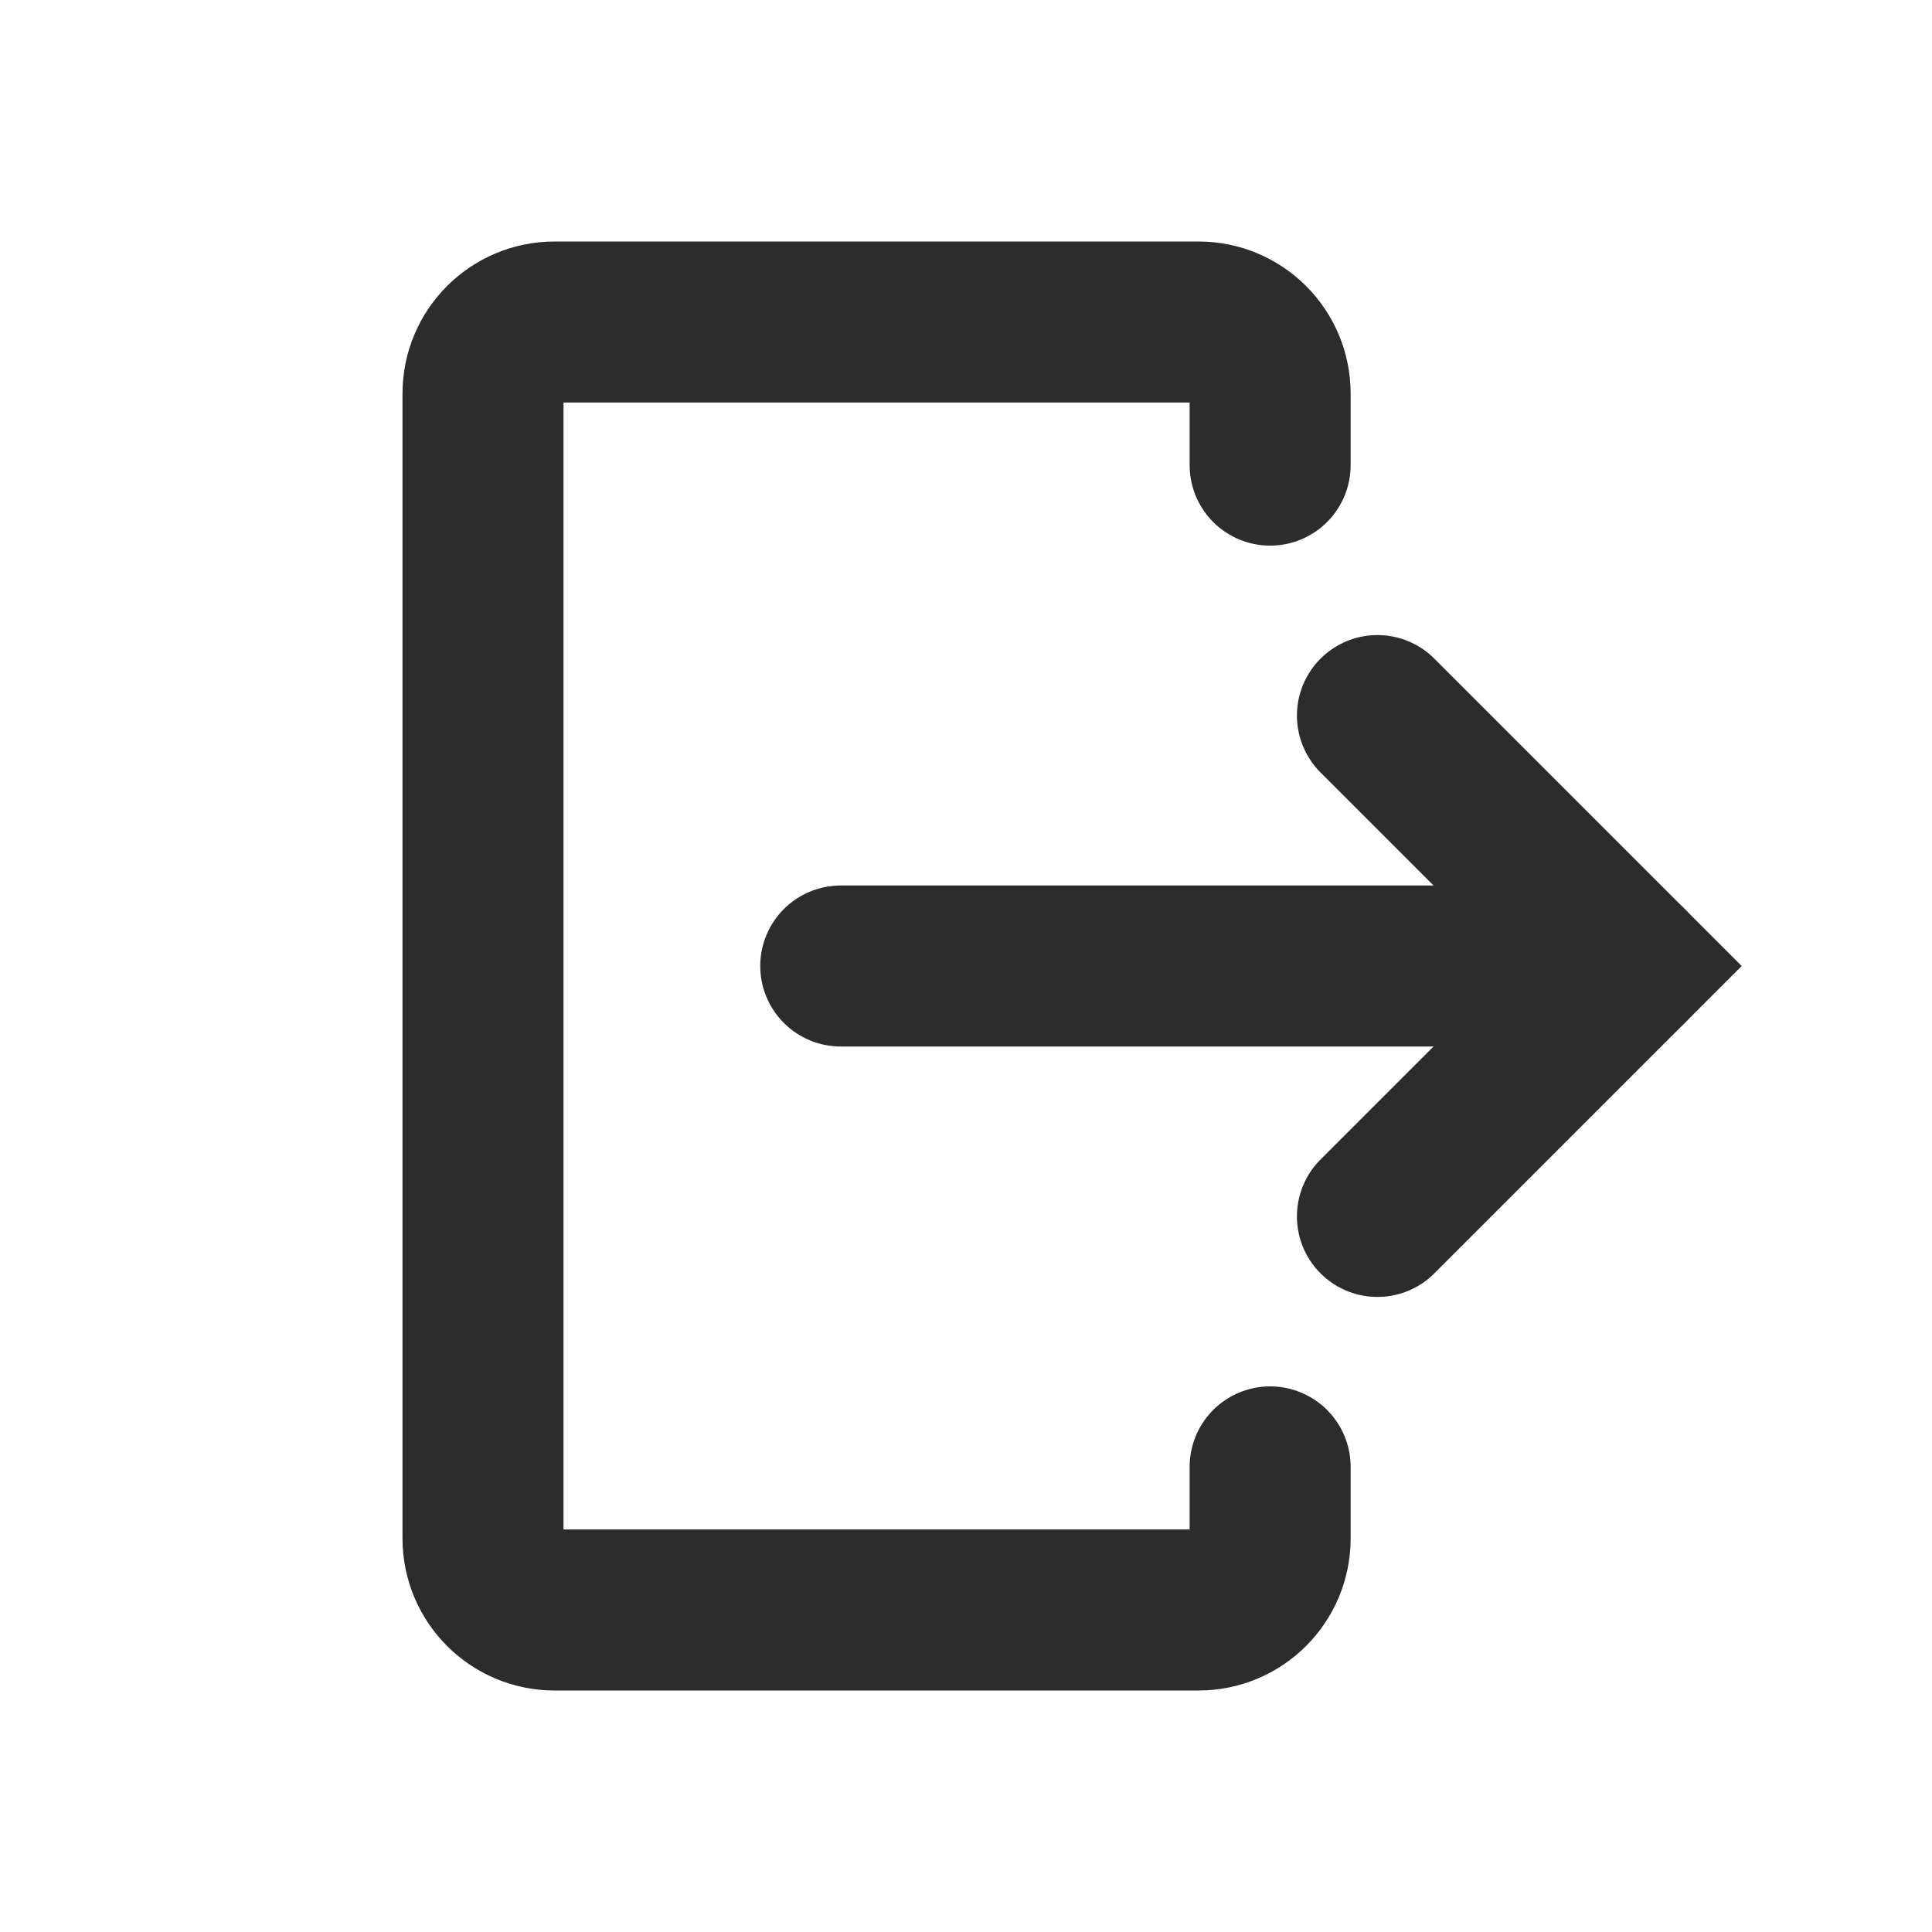 <svg width="24" height="24" viewBox="0 0 24 24" fill="none" xmlns="http://www.w3.org/2000/svg">
<path d="M15.778 5.778V4.889C15.778 4.398 15.38 4 14.889 4H6.889C6.398 4 6 4.398 6 4.889V19.111C6 19.602 6.398 20 6.889 20H14.889C15.38 20 15.778 19.602 15.778 19.111V18.222" stroke="#2C2C2C" stroke-width="2" stroke-linecap="round"/>
<path d="M10.444 12H20.222" stroke="#2C2C2C" stroke-width="2" stroke-linecap="round"/>
<path d="M17.111 8.889L20.222 12L17.111 15.111" stroke="#2C2C2C" stroke-width="2" stroke-linecap="round"/>
</svg>
